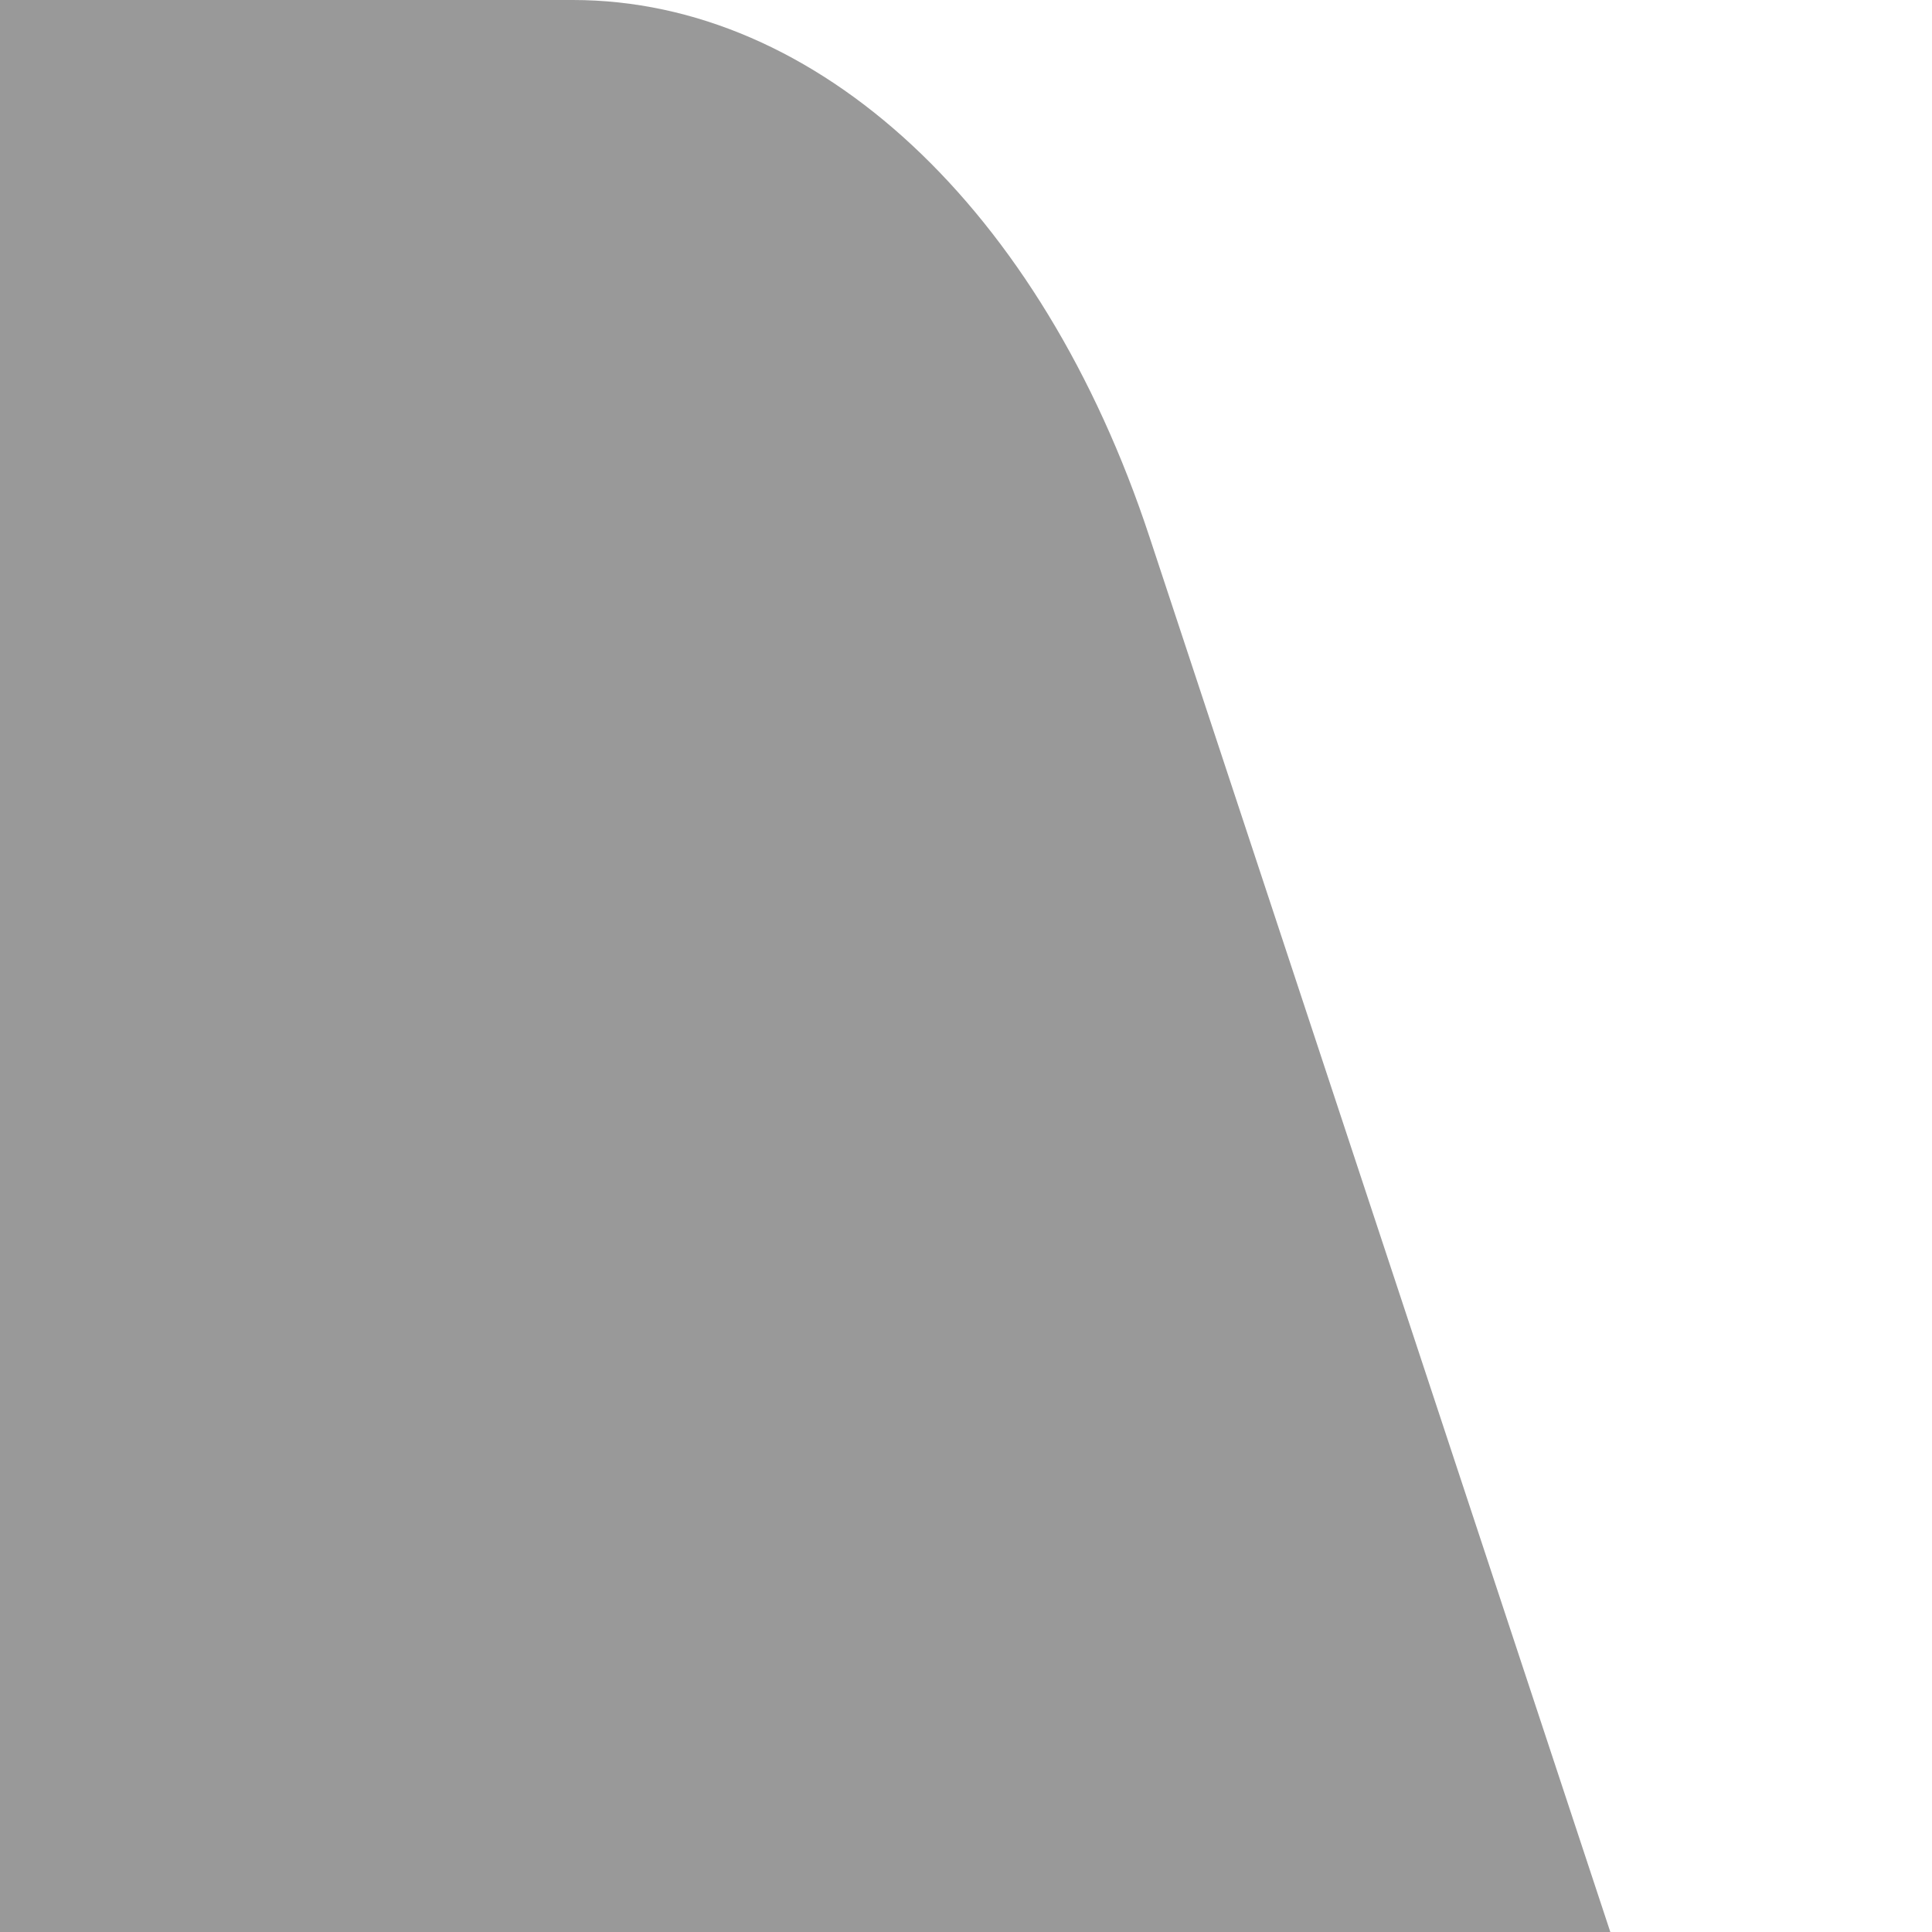 ﻿<?xml version="1.0" encoding="utf-8"?>
<svg version="1.1" xmlns:xlink="http://www.w3.org/1999/xlink" width="2px" height="2px" xmlns="http://www.w3.org/2000/svg">
  <g transform="matrix(1 0 0 1 -766 -193 )">
    <path d="M 1.19 0.556  L 1.667 2  L 0 2  L 0 0  L 0.593 0  C 0.846 0  1.078 0.216  1.19 0.556  Z " fill-rule="nonzero" fill="#999999" stroke="none" transform="matrix(1 0 0 1 766 193 )" />
  </g>
</svg>